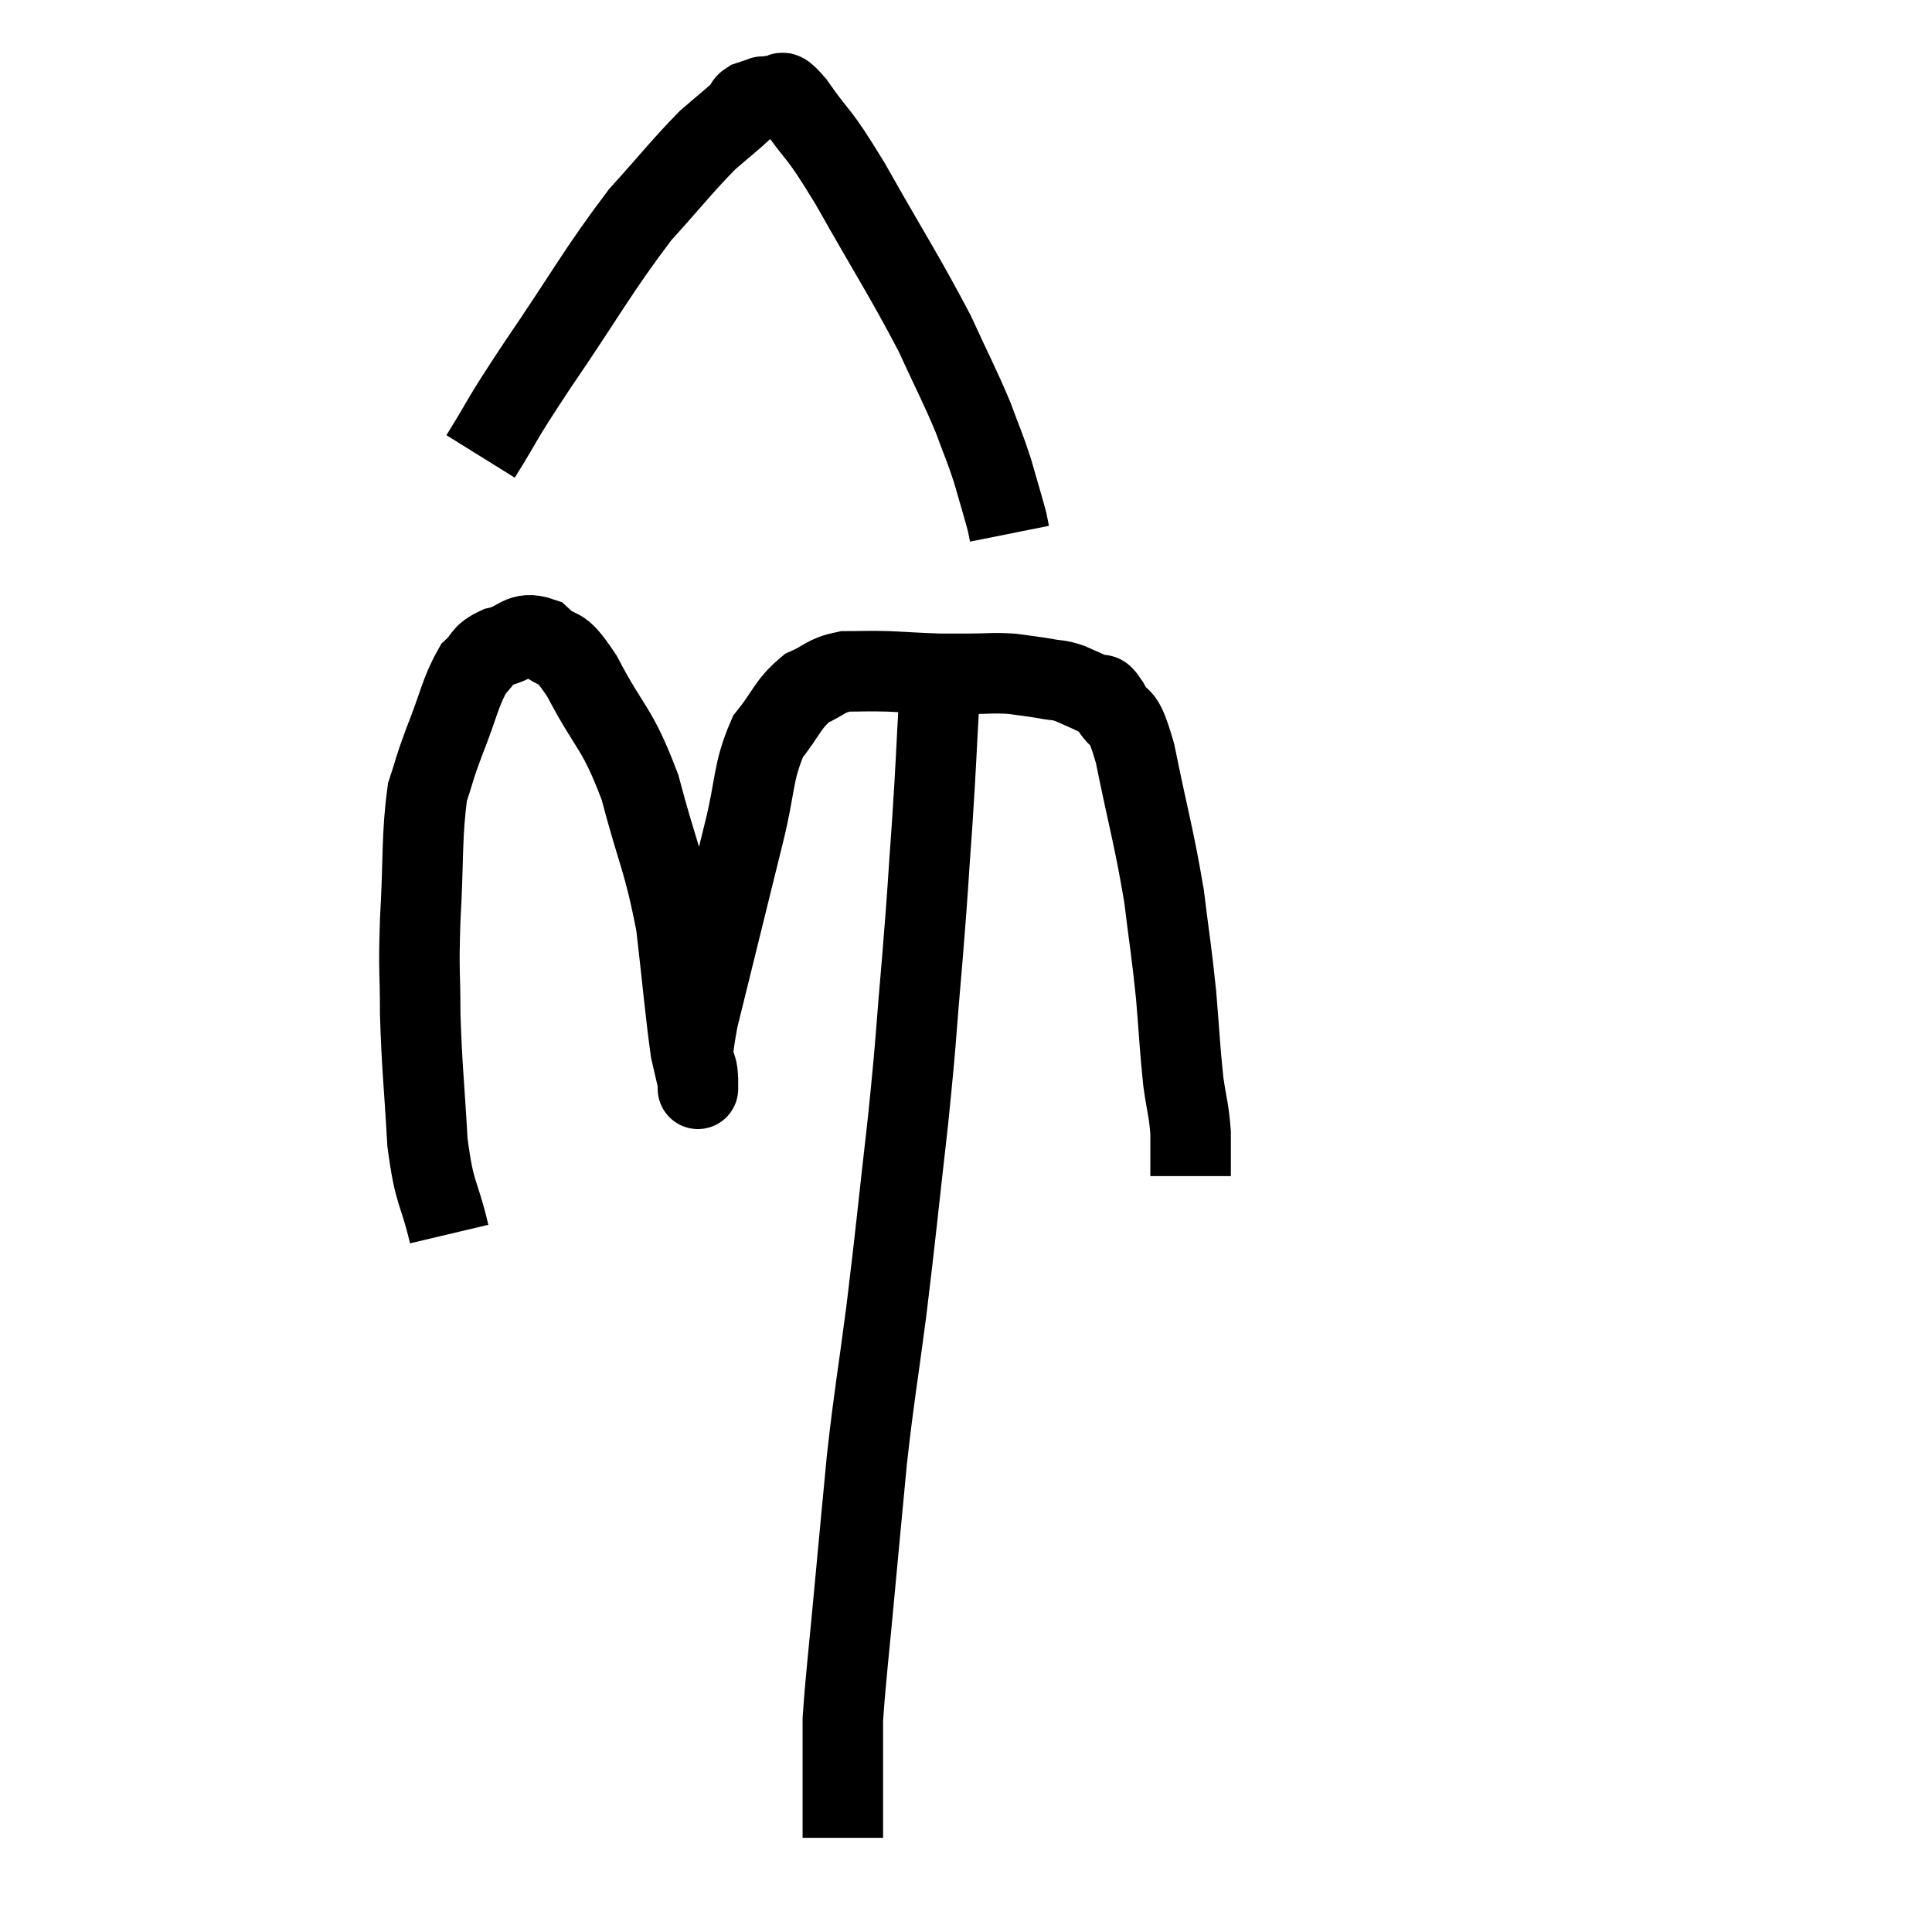 <svg width="48" height="48" viewBox="0 0 48 48" xmlns="http://www.w3.org/2000/svg"><path d="M 11.16 30.66 C 10.89 29.52, 10.8 29.745, 10.62 28.38 C 10.53 26.79, 10.485 26.58, 10.44 25.2 C 10.44 24.03, 10.395 24.24, 10.44 22.86 C 10.53 21.27, 10.47 20.79, 10.62 19.68 C 10.83 19.05, 10.755 19.185, 11.04 18.42 C 11.4 17.52, 11.43 17.205, 11.76 16.62 C 12.06 16.35, 11.94 16.275, 12.36 16.08 C 12.9 15.96, 12.915 15.66, 13.44 15.84 C 13.95 16.32, 13.845 15.87, 14.46 16.8 C 15.18 18.18, 15.315 18.015, 15.9 19.56 C 16.35 21.27, 16.485 21.345, 16.8 22.98 C 16.98 24.54, 17.025 25.125, 17.16 26.1 C 17.25 26.49, 17.295 26.685, 17.34 26.88 C 17.34 26.88, 17.34 27.27, 17.34 26.88 C 17.34 26.1, 17.055 26.865, 17.34 25.32 C 17.91 23.01, 18.045 22.455, 18.48 20.7 C 18.78 19.5, 18.69 19.2, 19.08 18.3 C 19.56 17.7, 19.56 17.505, 20.04 17.1 C 20.52 16.89, 20.49 16.785, 21 16.68 C 21.54 16.68, 21.495 16.665, 22.08 16.68 C 22.71 16.71, 22.845 16.725, 23.34 16.74 C 23.7 16.74, 23.61 16.74, 24.06 16.74 C 24.6 16.74, 24.66 16.71, 25.14 16.74 C 25.56 16.8, 25.62 16.8, 25.98 16.86 C 26.28 16.92, 26.265 16.875, 26.58 16.98 C 26.91 17.13, 27 17.16, 27.24 17.28 C 27.39 17.37, 27.3 17.1, 27.54 17.46 C 27.87 18.09, 27.855 17.52, 28.2 18.72 C 28.56 20.49, 28.665 20.76, 28.92 22.26 C 29.07 23.49, 29.1 23.565, 29.22 24.72 C 29.31 25.8, 29.31 26.025, 29.4 26.88 C 29.49 27.51, 29.535 27.555, 29.58 28.14 C 29.58 28.68, 29.58 28.95, 29.58 29.22 L 29.58 29.22" fill="none" stroke="black" stroke-width="2"></path><path d="M 23.34 16.14 C 23.34 16.71, 23.385 16.2, 23.34 17.28 C 23.25 18.87, 23.265 18.84, 23.16 20.46 C 23.04 22.11, 23.07 21.915, 22.92 23.76 C 22.74 25.8, 22.785 25.635, 22.56 27.84 C 22.29 30.21, 22.275 30.48, 22.02 32.58 C 21.78 34.41, 21.735 34.53, 21.54 36.24 C 21.39 37.83, 21.39 37.8, 21.24 39.42 C 21.09 41.07, 21.015 41.625, 20.94 42.72 C 20.94 43.26, 20.94 43.26, 20.94 43.8 C 20.94 44.34, 20.94 44.46, 20.94 44.88 C 20.94 45.18, 20.94 45.285, 20.94 45.48 C 20.94 45.57, 20.94 45.615, 20.94 45.66 C 20.94 45.66, 20.94 45.66, 20.94 45.66 L 20.94 45.66" fill="none" stroke="black" stroke-width="2"></path><path d="M 11.94 11.34 C 12.63 10.23, 12.33 10.62, 13.32 9.12 C 14.61 7.23, 14.835 6.75, 15.9 5.34 C 16.74 4.41, 16.935 4.14, 17.58 3.48 C 18.03 3.09, 18.225 2.94, 18.48 2.7 C 18.54 2.61, 18.48 2.595, 18.6 2.52 C 18.78 2.46, 18.87 2.43, 18.96 2.4 C 18.96 2.4, 18.93 2.4, 18.96 2.4 C 19.02 2.4, 19.005 2.4, 19.08 2.4 C 19.17 2.4, 19.095 2.355, 19.26 2.4 C 19.5 2.49, 19.275 2.04, 19.74 2.58 C 20.43 3.57, 20.25 3.135, 21.12 4.56 C 22.17 6.42, 22.455 6.825, 23.22 8.28 C 23.7 9.33, 23.82 9.525, 24.18 10.38 C 24.42 11.04, 24.45 11.055, 24.66 11.7 C 24.84 12.33, 24.915 12.57, 25.02 12.96 C 25.05 13.11, 25.065 13.185, 25.08 13.26 L 25.08 13.26" fill="none" stroke="black" stroke-width="2"></path></svg>